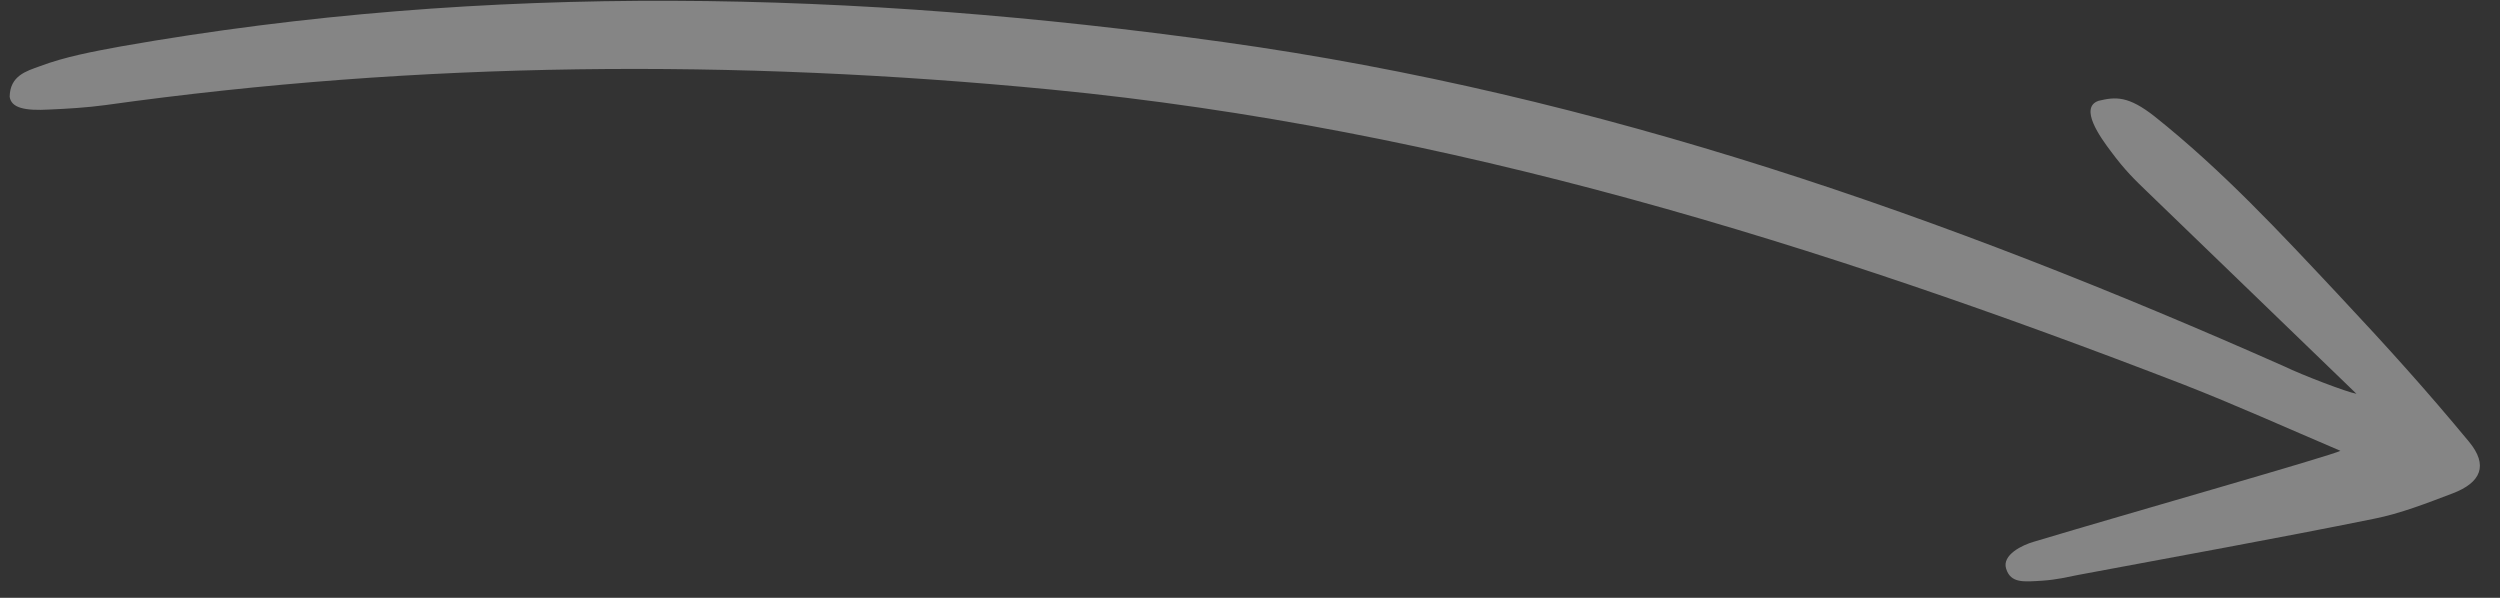 <svg width="92" height="22" viewBox="0 0 92 22" fill="none" xmlns="http://www.w3.org/2000/svg">
<rect x="0" y="0" width="92" height="22" fill="#333333" stroke="none"/>
<path opacity="0.4" d="M86.717 14.491C84.097 11.953 81.571 9.527 79.057 7.094C78.554 6.611 78.199 6.27 77.684 5.574C77.295 5.061 76.498 3.956 77.229 3.709C77.856 3.559 78.323 3.522 79.294 4.288C81.791 6.277 83.921 8.573 86.048 10.841C87.925 12.844 89.321 14.397 90.859 16.255C91.578 17.122 91.304 17.76 90.254 18.158C89.31 18.515 88.349 18.896 87.347 19.094C83.738 19.825 80.122 20.473 76.496 21.154C76.046 21.241 75.701 21.332 75.149 21.37C74.48 21.41 73.996 21.472 73.827 20.932C73.66 20.42 74.426 20.053 74.854 19.933C78.403 18.869 85.764 16.778 86.127 16.59C84.103 15.727 82.251 14.892 80.341 14.146C67.012 9 53.362 4.72 38.676 3.295C27.051 2.168 15.461 2.247 3.881 3.867C3.197 3.959 2.495 4.002 1.819 4.031C0.902 4.083 0.416 3.97 0.356 3.563C0.364 2.786 0.976 2.615 1.452 2.442C2.395 2.085 3.437 1.895 4.447 1.708C17.98 -0.676 31.512 -0.332 45.035 1.549C58.914 3.479 71.696 8.004 84.067 13.485C84.707 13.796 86.373 14.435 86.717 14.491Z" fill="white"/>
</svg>
